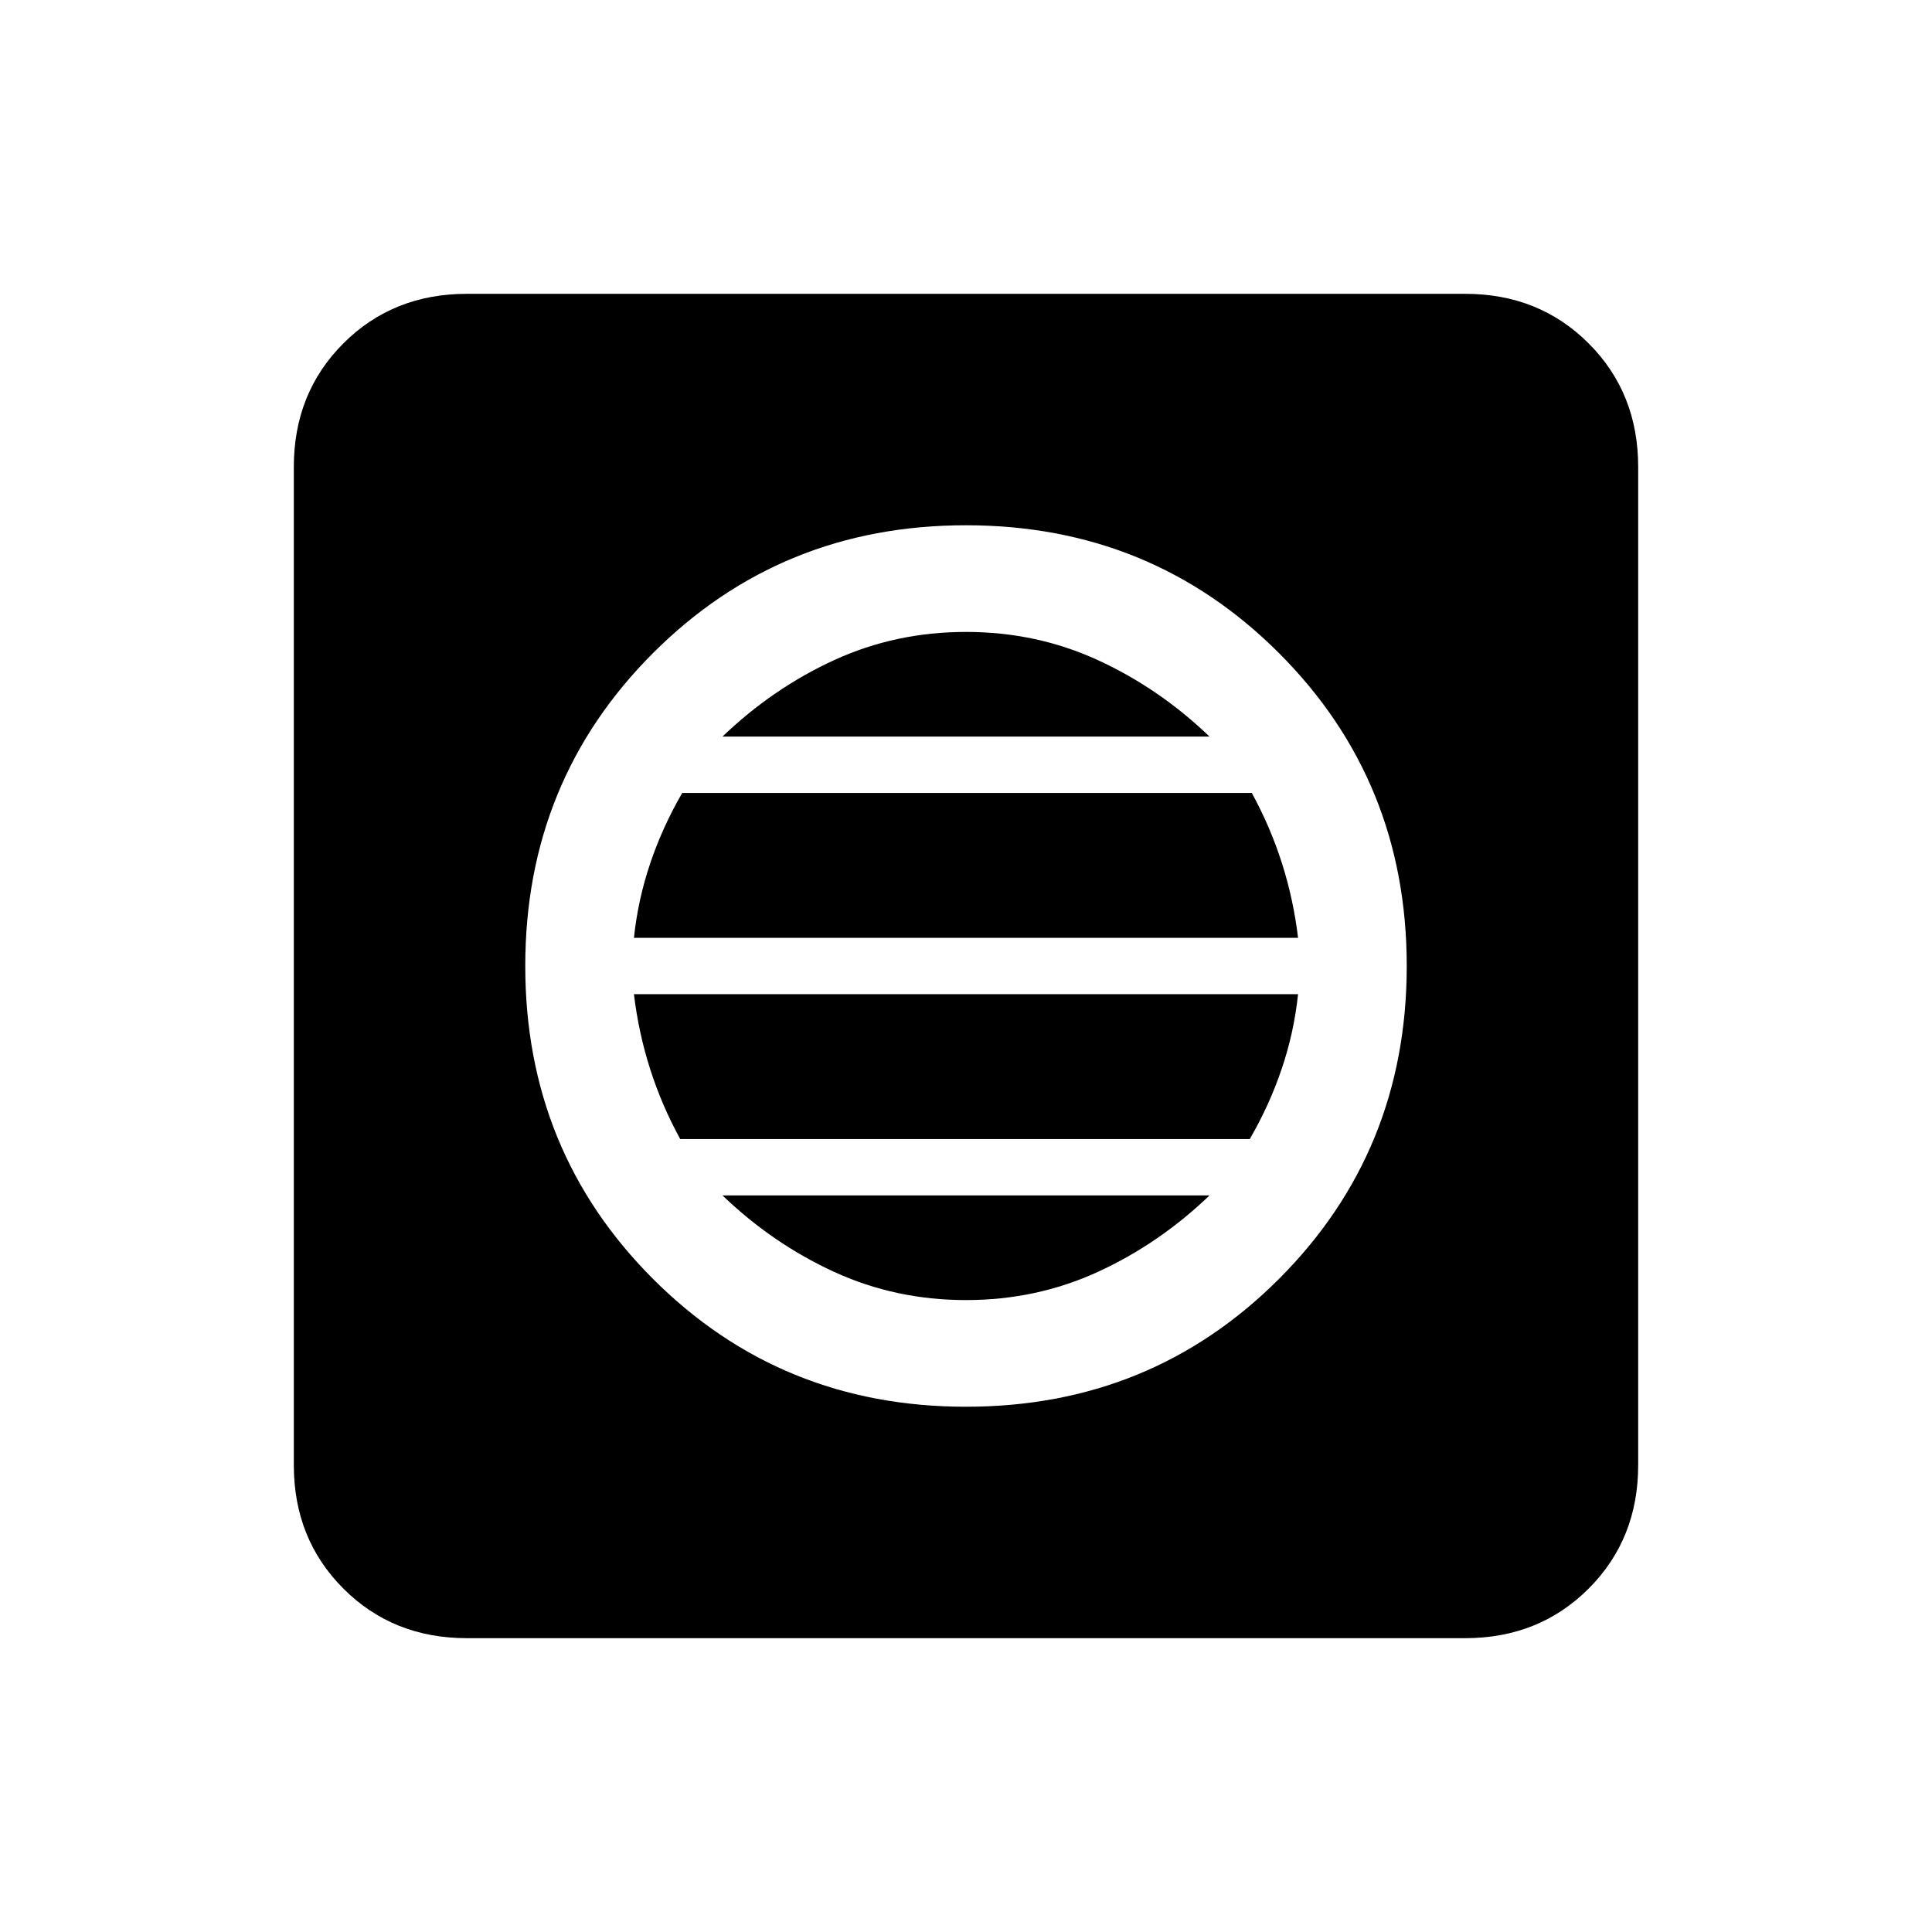 <svg xmlns="http://www.w3.org/2000/svg" height="24" viewBox="0 -960 960 960" width="24"><path d="M480-261q92 0 155.5-63.5T699-480q0-92-63.5-155.5T480-699q-92 0-155.5 63.5T261-480q0 92 63.5 155.5T480-261Zm0-53q-35 0-65.5-14T359-366h242q-25 24-55.5 38T480-314Zm-142-80q-9.2-16.8-14.95-34.8-5.75-18-8.05-37.2h330q-2 19-8.11 37.07Q630.78-410.86 621-394H338Zm-23-100q2-19 8.11-37.07Q329.22-549.14 339-566h283q9.2 16.8 14.95 34.8 5.75 18 8.05 37.2H315Zm44-100q25-24 55.5-38t65.5-14q35 0 65.5 14t55.5 38H359ZM232-146q-36.75 0-61.37-24.63Q146-195.25 146-232v-496q0-36.75 24.63-61.38Q195.25-814 232-814h496q36.75 0 61.38 24.62Q814-764.75 814-728v496q0 36.75-24.62 61.37Q764.75-146 728-146H232Z"/></svg>